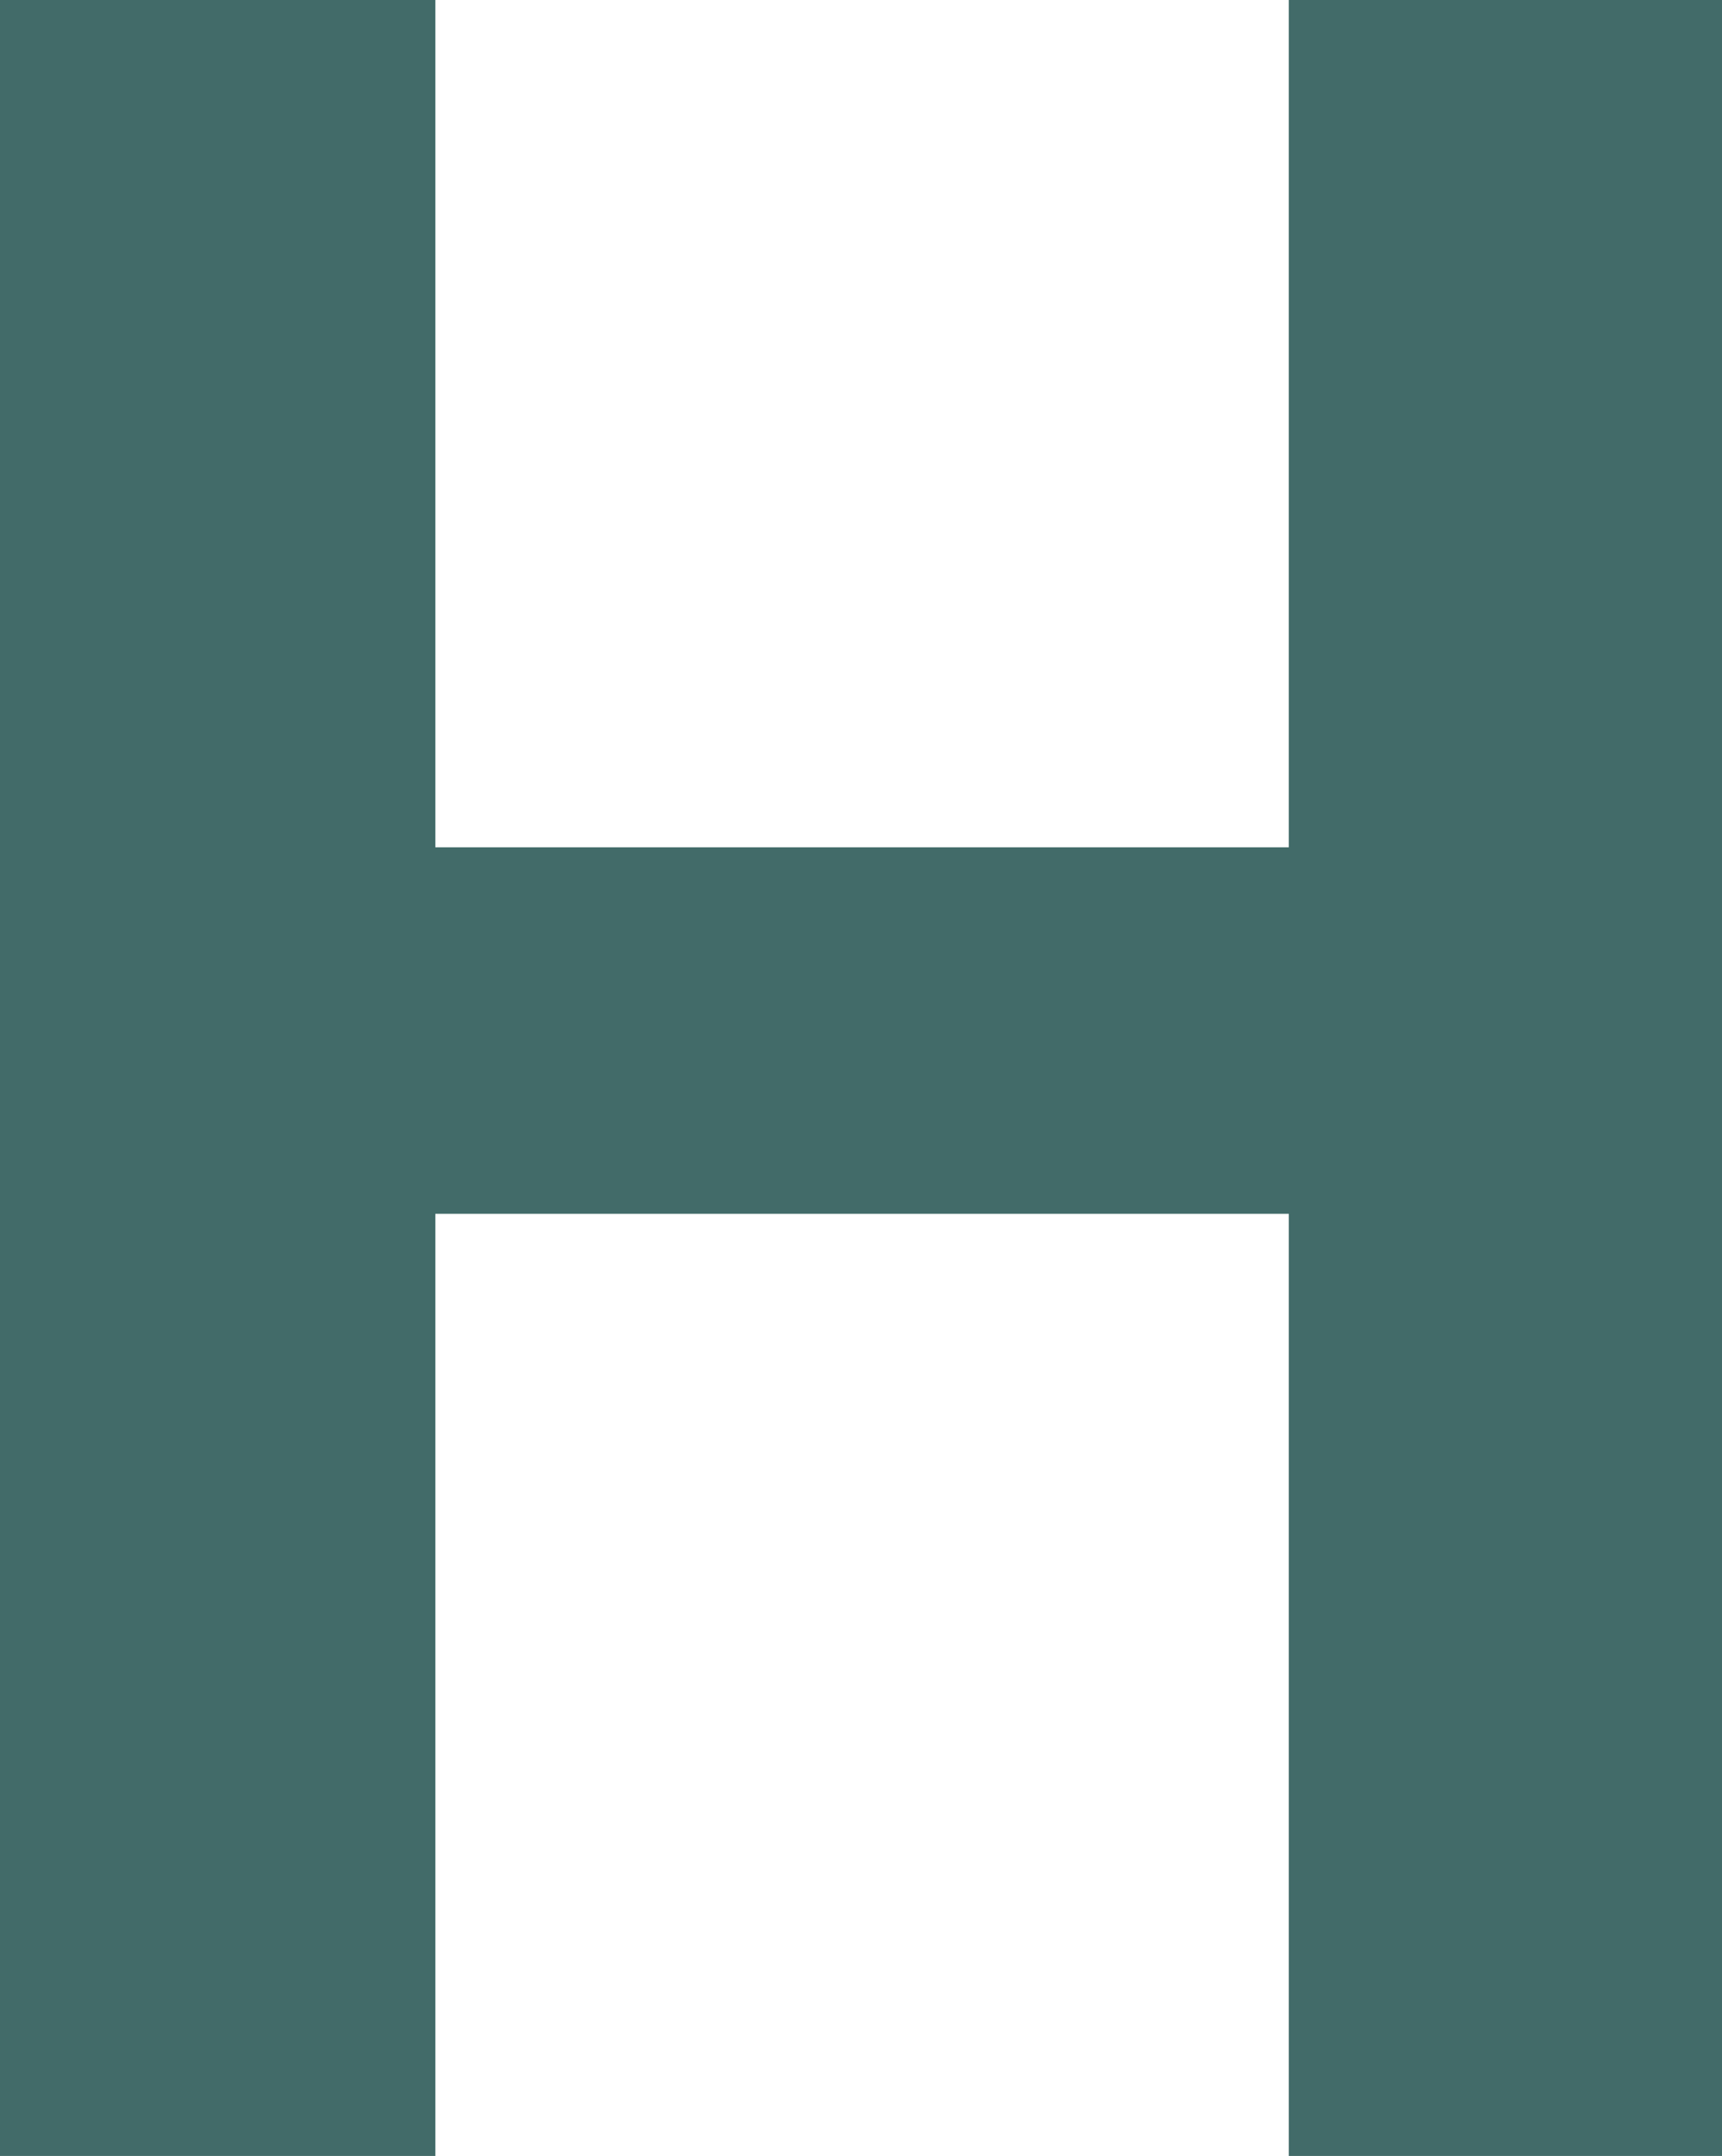 <?xml version="1.0" encoding="utf-8"?>
<!-- Generator: Adobe Illustrator 19.1.0, SVG Export Plug-In . SVG Version: 6.00 Build 0)  -->
<svg version="1.1" id="Layer_1" xmlns="http://www.w3.org/2000/svg" xmlns:xlink="http://www.w3.org/1999/xlink" x="0px" y="0px"
	 viewBox="-30 20.7 79.9 100" style="enable-background:new -30 20.7 79.9 100;" xml:space="preserve">
<style type="text/css">
	.st0{fill:#426B69;}
</style>
<path class="st0" d="M-30,120.7v-100h20.2v39.3h39.6V20.7h20.2v100H29.8V77H-9.8v43.7H-30z"/>
</svg>
